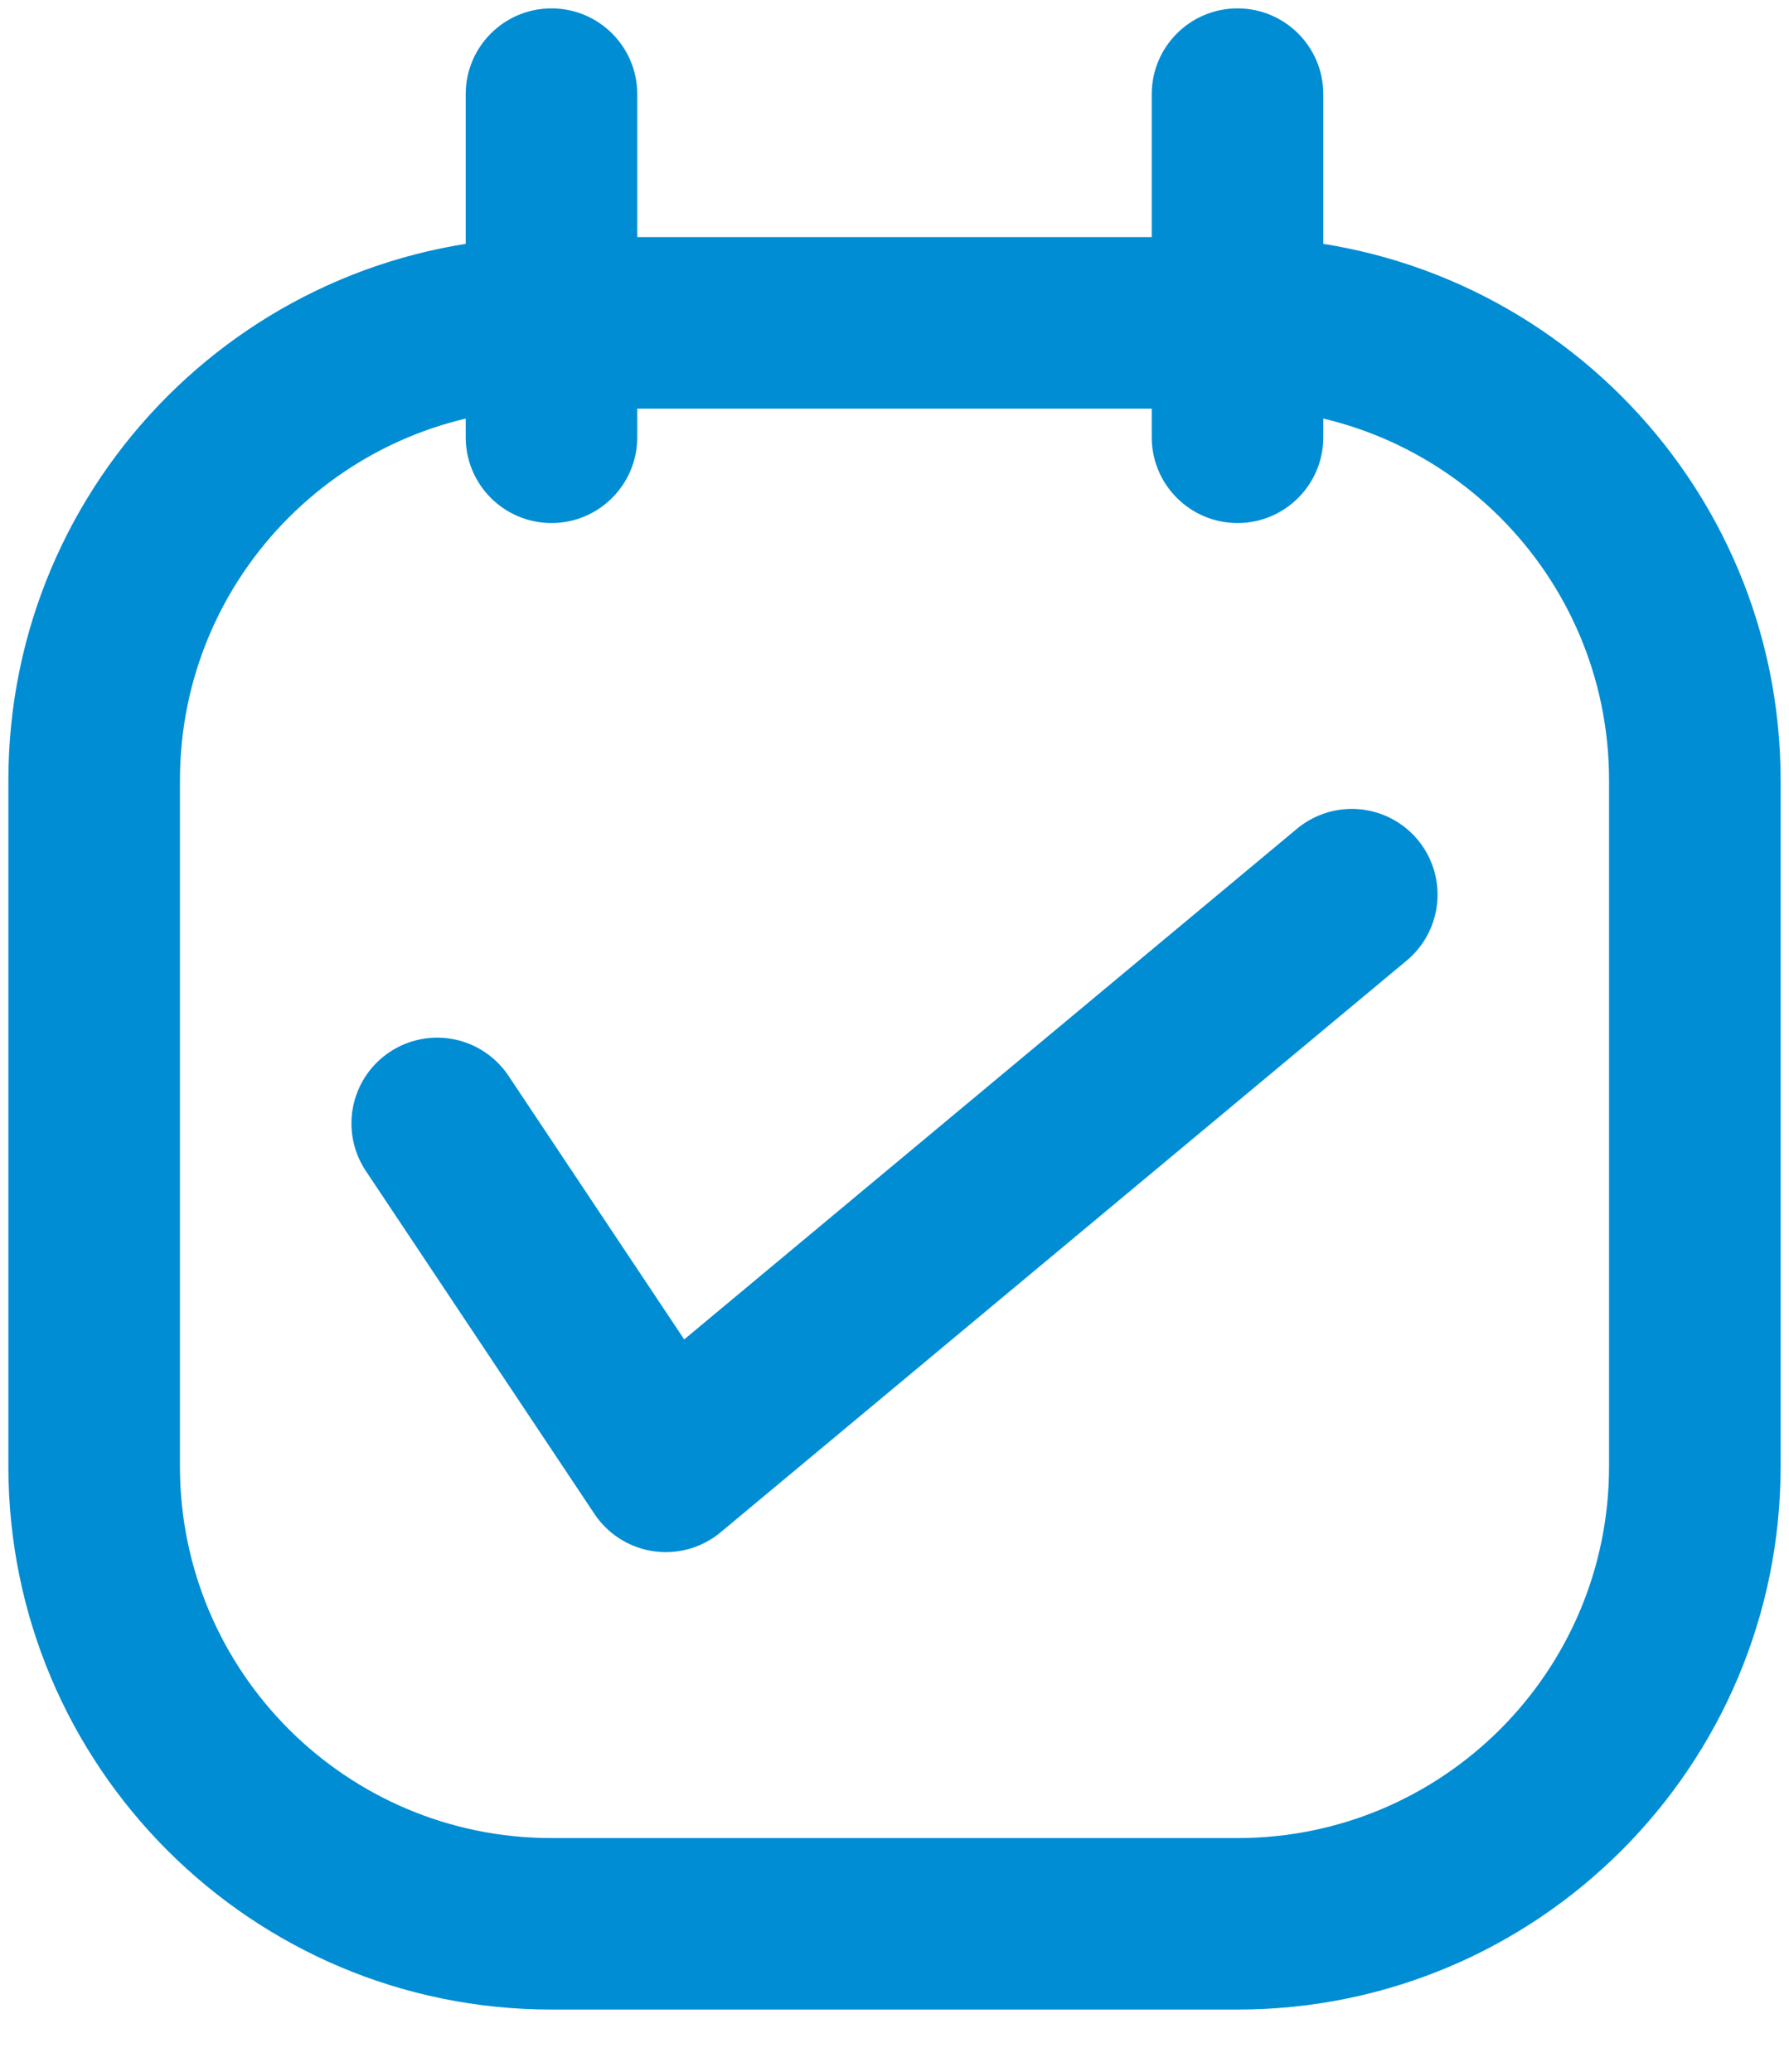 <svg width="19" height="22" viewBox="0 0 19 22" fill="none" xmlns="http://www.w3.org/2000/svg">
<path d="M5.857 4.339C6.36 4.339 6.768 3.932 6.768 3.429C6.768 2.926 6.36 2.518 5.857 2.518V4.339ZM13.143 2.518C12.64 2.518 12.232 2.926 12.232 3.429C12.232 3.932 12.64 4.339 13.143 4.339V2.518ZM5.857 2.518C5.354 2.518 4.946 2.926 4.946 3.429C4.946 3.932 5.354 4.339 5.857 4.339V2.518ZM13.143 4.339C13.646 4.339 14.054 3.932 14.054 3.429C14.054 2.926 13.646 2.518 13.143 2.518V4.339ZM6.768 3.429C6.768 2.926 6.36 2.518 5.857 2.518C5.354 2.518 4.946 2.926 4.946 3.429H6.768ZM4.946 4.643C4.946 5.146 5.354 5.554 5.857 5.554C6.36 5.554 6.768 5.146 6.768 4.643H4.946ZM4.946 3.429C4.946 3.932 5.354 4.339 5.857 4.339C6.36 4.339 6.768 3.932 6.768 3.429H4.946ZM6.768 1C6.768 0.497 6.36 0.089 5.857 0.089C5.354 0.089 4.946 0.497 4.946 1L6.768 1ZM14.054 3.429C14.054 2.926 13.646 2.518 13.143 2.518C12.64 2.518 12.232 2.926 12.232 3.429H14.054ZM12.232 4.643C12.232 5.146 12.64 5.554 13.143 5.554C13.646 5.554 14.054 5.146 14.054 4.643H12.232ZM12.232 3.429C12.232 3.932 12.64 4.339 13.143 4.339C13.646 4.339 14.054 3.932 14.054 3.429H12.232ZM14.054 1C14.054 0.497 13.646 0.089 13.143 0.089C12.64 0.089 12.232 0.497 12.232 1L14.054 1ZM5.857 2.518C2.672 2.518 0.089 5.1 0.089 8.286H1.911C1.911 6.106 3.678 4.339 5.857 4.339V2.518ZM0.089 8.286V15.571H1.911V8.286H0.089ZM0.089 15.571C0.089 18.757 2.672 21.339 5.857 21.339V19.518C3.678 19.518 1.911 17.751 1.911 15.571H0.089ZM5.857 21.339H13.143V19.518H5.857V21.339ZM13.143 21.339C16.328 21.339 18.911 18.757 18.911 15.571H17.089C17.089 17.751 15.322 19.518 13.143 19.518V21.339ZM18.911 15.571V8.286H17.089V15.571H18.911ZM18.911 8.286C18.911 5.1 16.328 2.518 13.143 2.518V4.339C15.322 4.339 17.089 6.106 17.089 8.286H18.911ZM5.857 4.339L13.143 4.339V2.518L5.857 2.518V4.339ZM4.946 3.429V4.643H6.768V3.429H4.946ZM6.768 3.429V1L4.946 1V3.429H6.768ZM12.232 3.429V4.643H14.054V3.429H12.232ZM14.054 3.429V1L12.232 1V3.429H14.054Z" fill="#008DD4"/>
<path d="M4.643 11.929L7.071 15.571L14.357 9.5" stroke="#008DD4" stroke-width="1.821" stroke-linecap="round" stroke-linejoin="round"/>
</svg>
